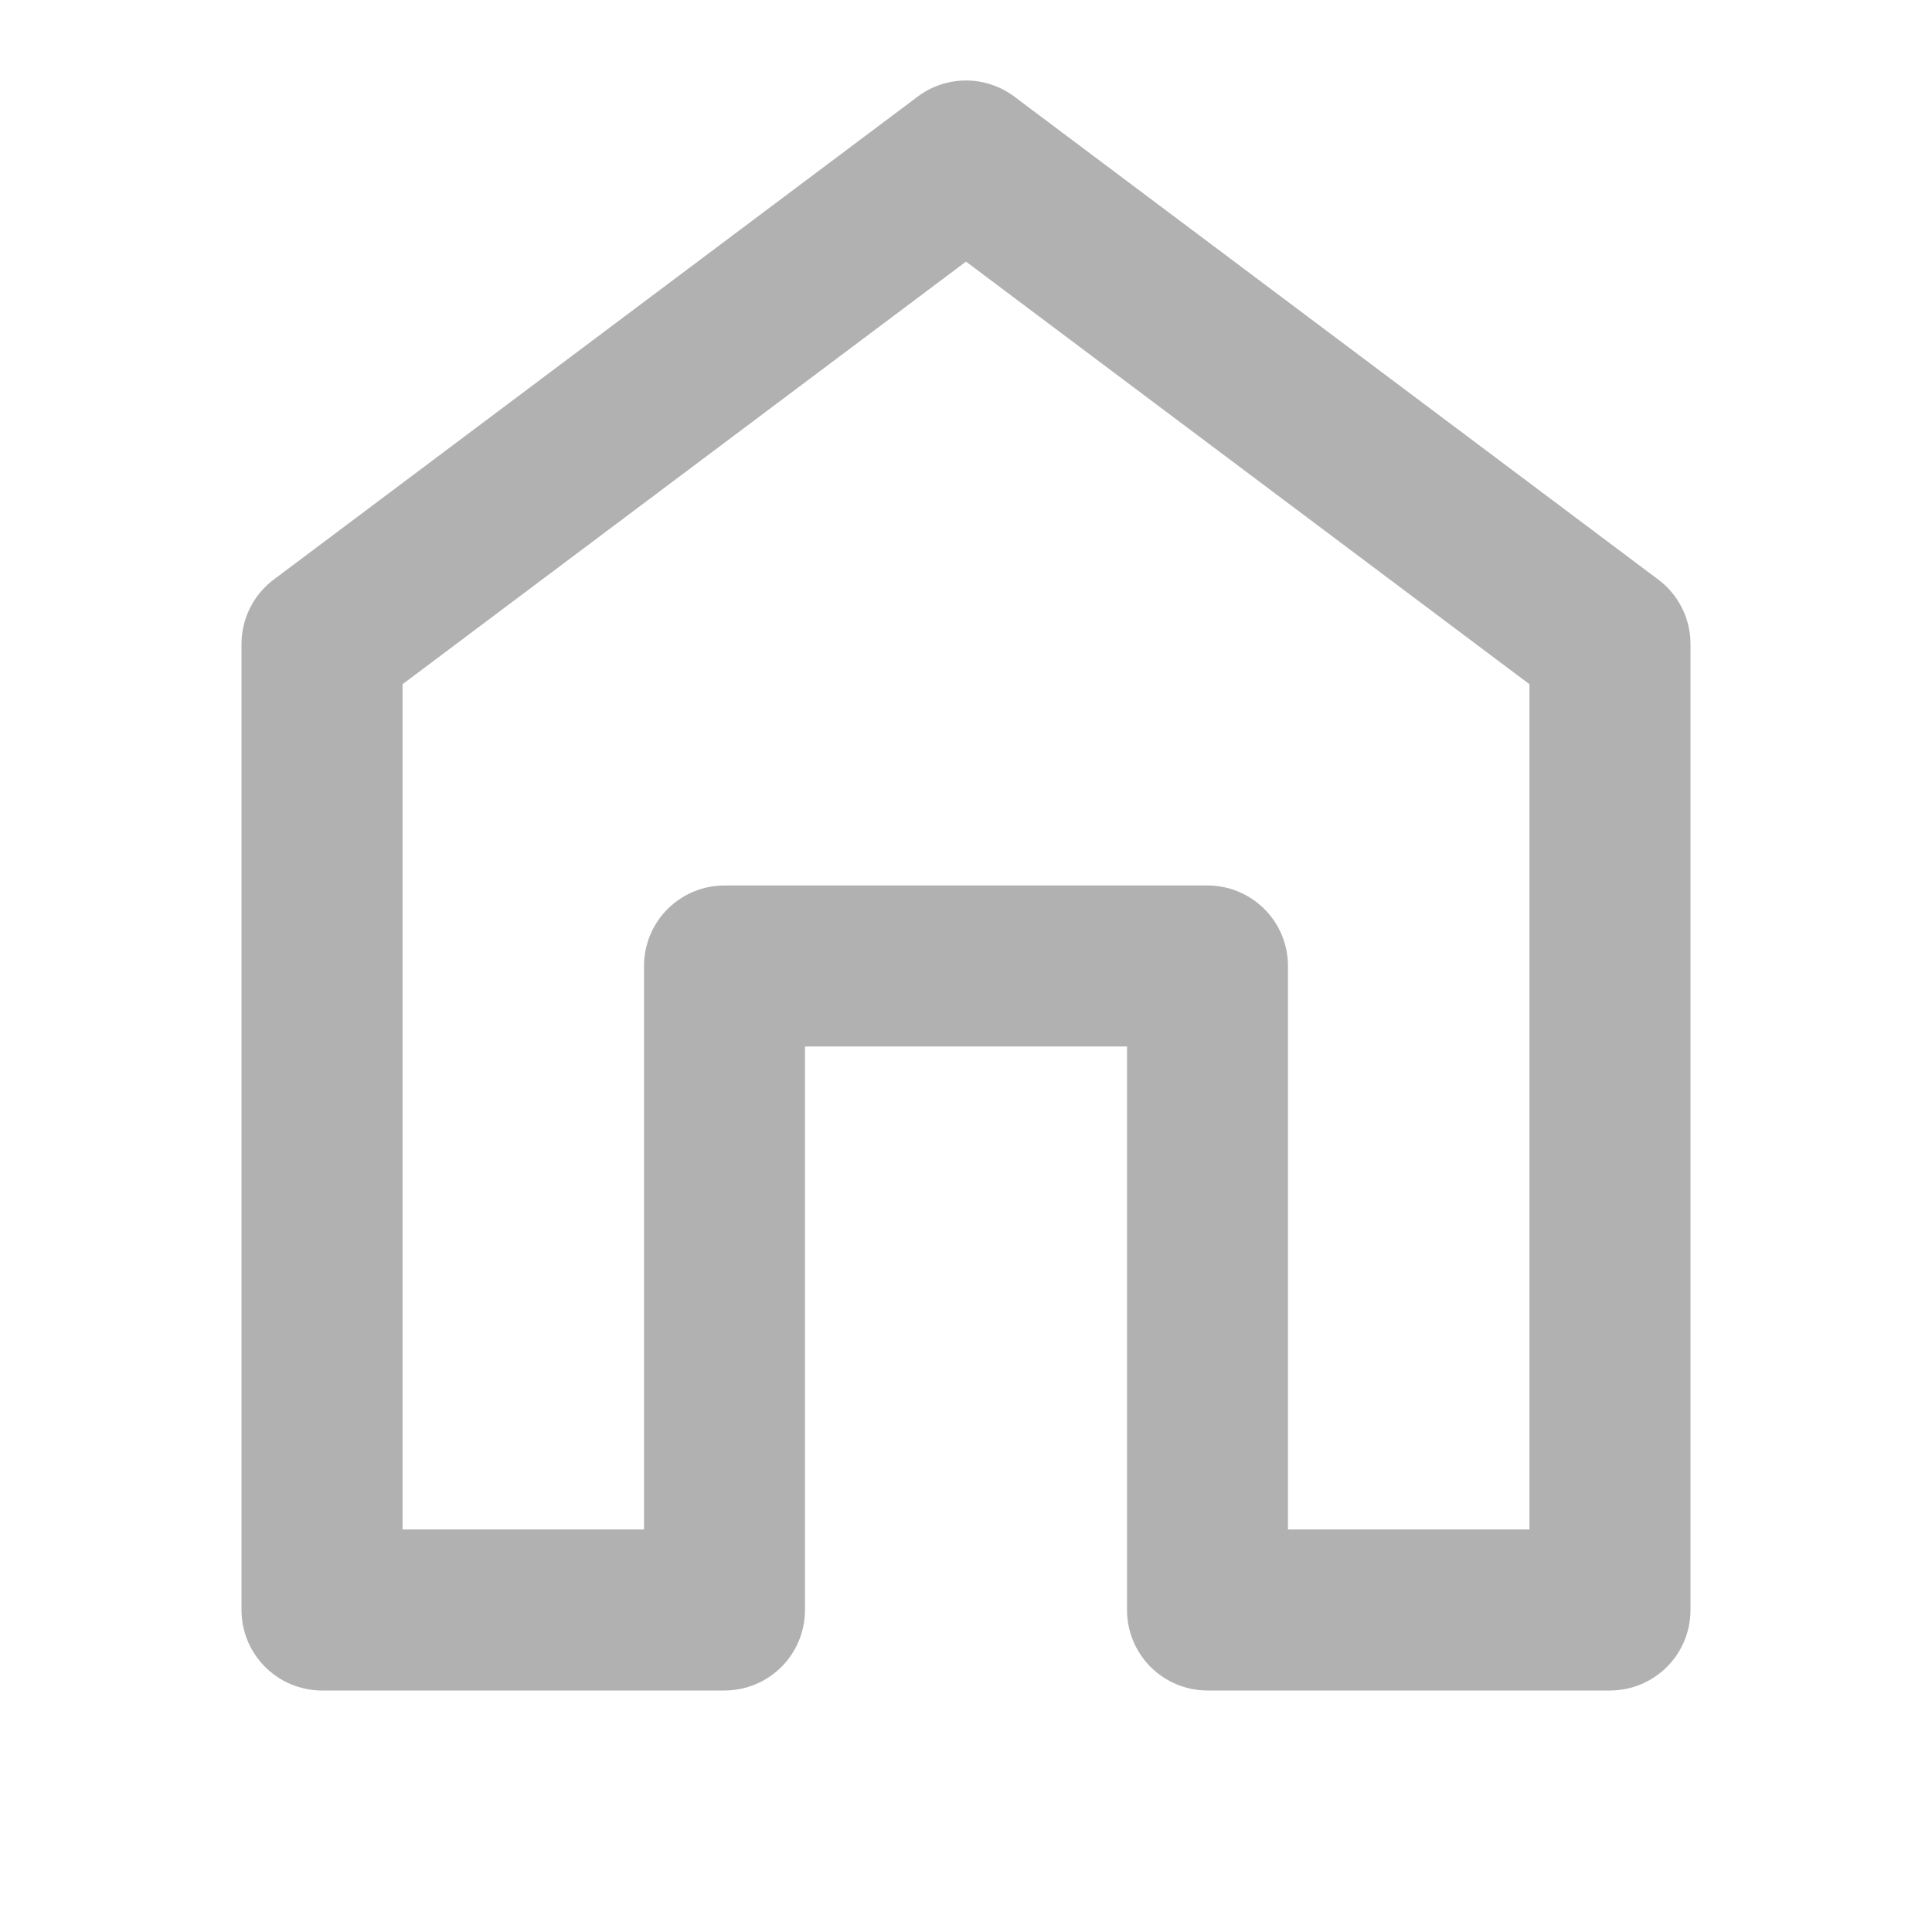 <svg width="32" height="32" viewBox="0 0 32 32" fill="none" xmlns="http://www.w3.org/2000/svg">
<path d="M4 10.666V26.666C4 27.02 4.14 27.359 4.391 27.609C4.641 27.859 4.98 28 5.333 28H12C12.354 28 12.693 27.859 12.943 27.609C13.193 27.359 13.333 27.02 13.333 26.666V17.333H18.667V26.666C18.667 27.02 18.807 27.359 19.057 27.609C19.307 27.859 19.646 28 20 28H26.667C27.02 28 27.359 27.859 27.61 27.609C27.86 27.359 28 27.02 28 26.666V10.666C28 10.459 27.952 10.255 27.859 10.07C27.767 9.885 27.632 9.724 27.467 9.6L16.8 1.6C16.569 1.427 16.288 1.333 16 1.333C15.711 1.333 15.431 1.427 15.2 1.6L4.533 9.6C4.368 9.724 4.233 9.885 4.141 10.07C4.048 10.255 4 10.459 4 10.666ZM6.667 11.333L16 4.333L25.333 11.333V25.333H21.333V16C21.333 15.646 21.193 15.307 20.943 15.057C20.693 14.807 20.354 14.666 20 14.666H12C11.646 14.666 11.307 14.807 11.057 15.057C10.807 15.307 10.667 15.646 10.667 16V25.333H6.667V11.333Z" fill="#B1B1B1"/>
</svg>
